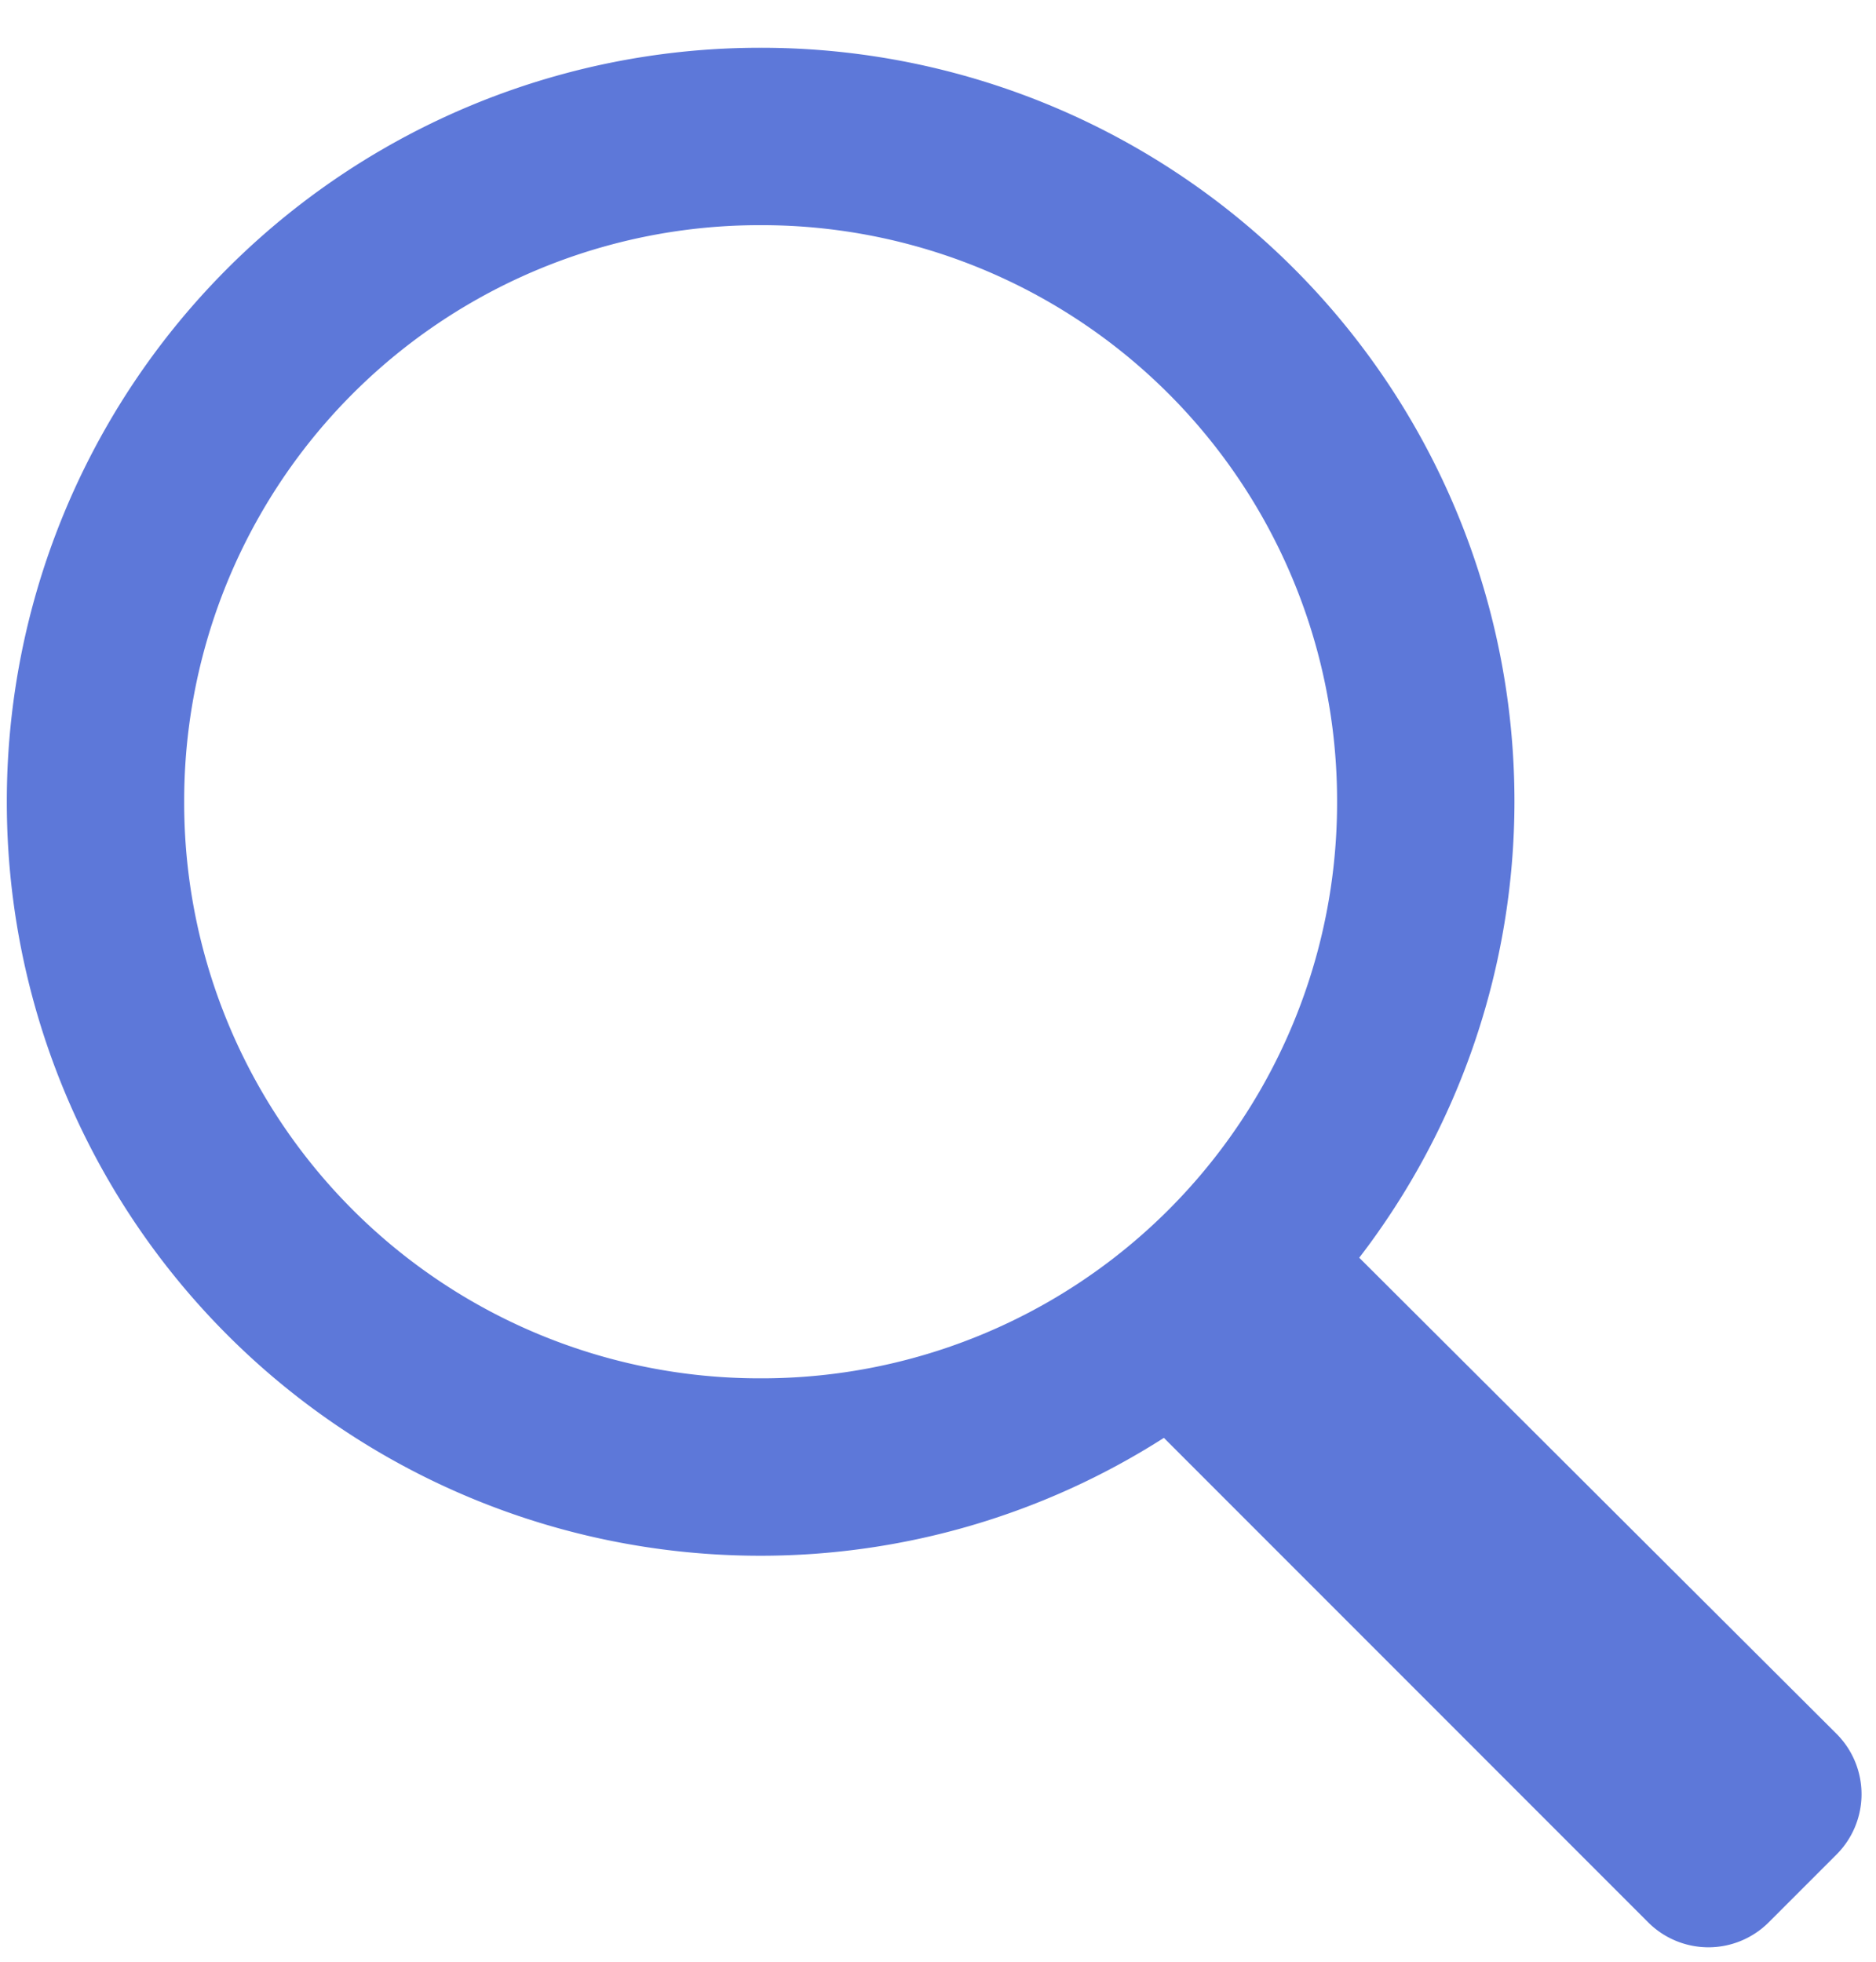 <svg width="22" height="23" fill="none" xmlns="http://www.w3.org/2000/svg"><path d="M8.92.56A8.834 8.834 0 00.08 9.4a8.834 8.834 0 008.84 8.84 8.78 8.78 0 004.729-1.382l5.679 5.68a1 1 0 001.414 0l.795-.795a1 1 0 000-1.415l-5.597-5.582A8.778 8.778 0 0017.76 9.4 8.834 8.834 0 008.92.56zm0 2.08a6.747 6.747 0 016.76 6.76 6.747 6.747 0 01-6.76 6.76A6.747 6.747 0 012.16 9.4a6.747 6.747 0 016.76-6.76z" fill="#5D78D9"/></svg>